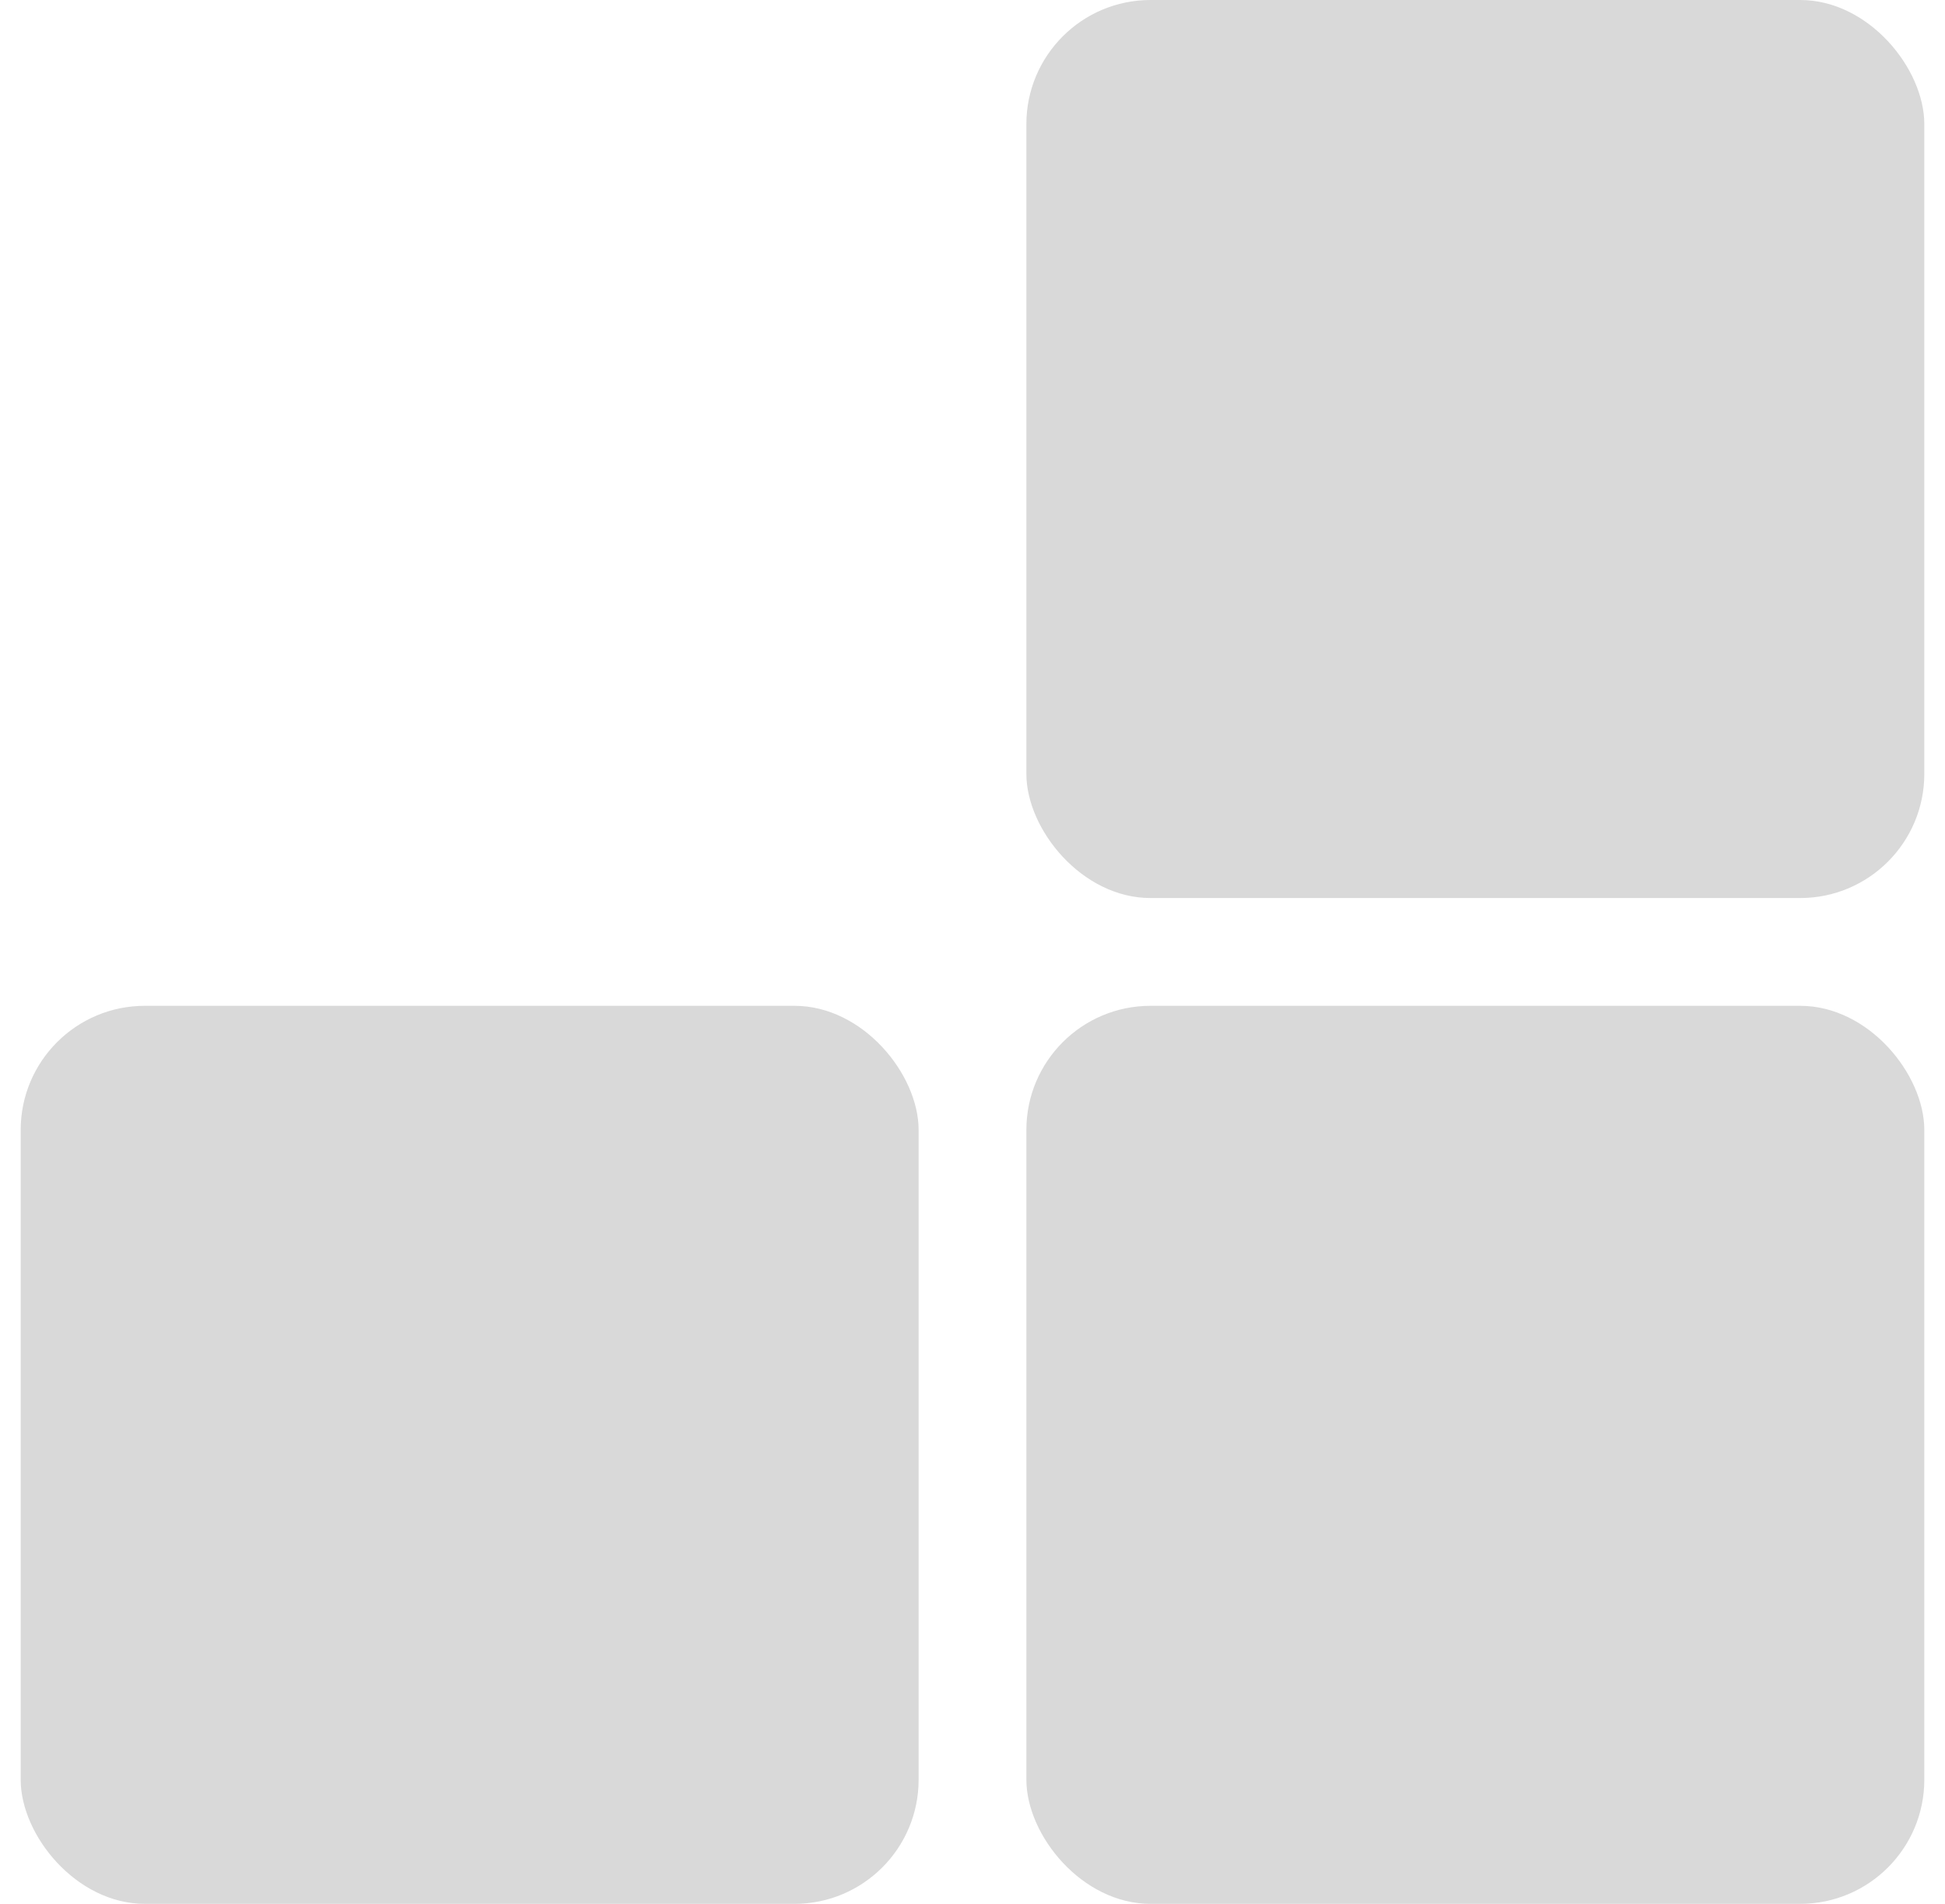 <svg width="47" height="46" viewBox="0 0 47 46" fill="none" xmlns="http://www.w3.org/2000/svg">
<rect x="24.802" width="21.698" height="21.698" rx="3" fill="#D9D9D9"/>
<rect x="0.5" y="24.302" width="21.698" height="21.698" rx="3" fill="#D9D9D9"/>
<rect x="24.802" y="24.302" width="21.698" height="21.698" rx="3" fill="#D9D9D9"/>
</svg>
